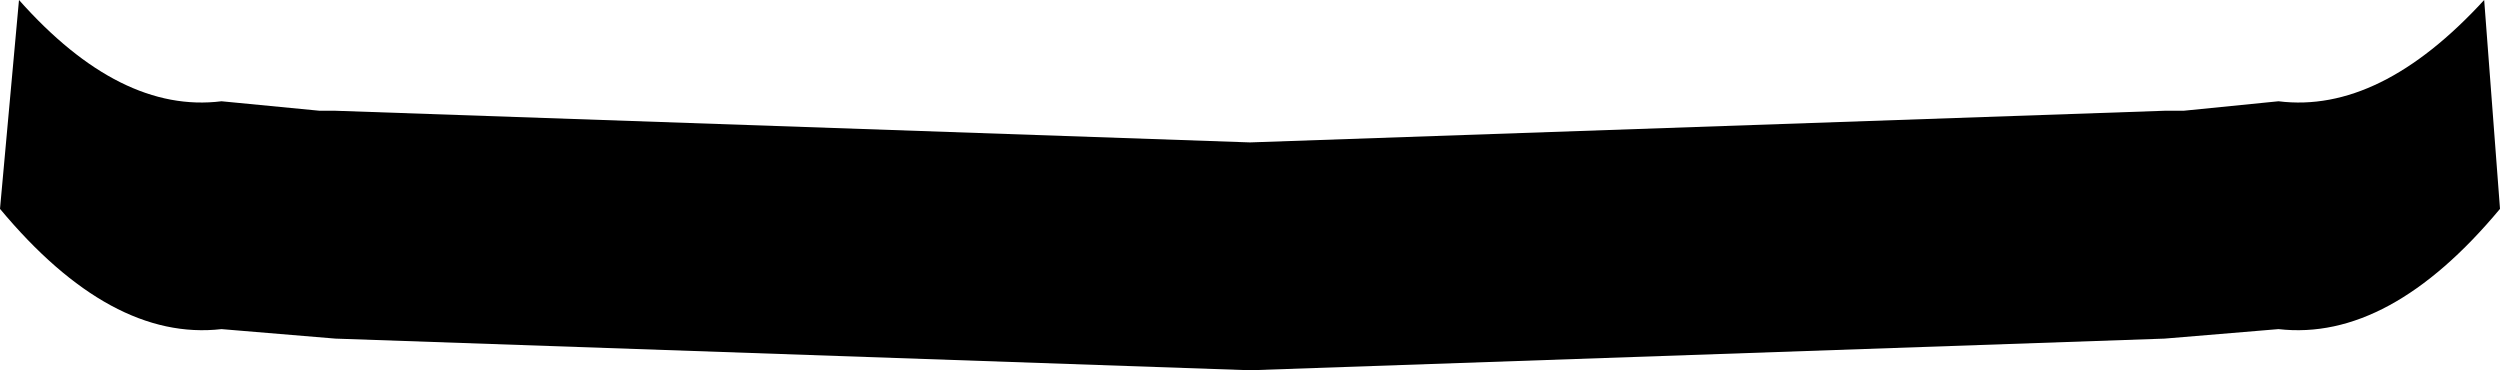 <?xml version="1.0" encoding="UTF-8" standalone="no"?>
<svg xmlns:xlink="http://www.w3.org/1999/xlink" height="5.85px" width="39.5px" xmlns="http://www.w3.org/2000/svg">
  <g transform="matrix(1.0, 0.0, 0.0, 1.0, -380.25, -142.45)">
    <path d="M380.25 145.75 L380.55 142.45 Q382.15 144.25 383.75 144.05 L385.3 144.2 385.55 144.2 400.0 144.7 414.45 144.2 414.75 144.2 416.25 144.05 Q417.85 144.25 419.5 142.45 L419.75 145.75 Q418.0 147.85 416.25 147.65 L414.45 147.8 400.0 148.3 385.55 147.8 383.75 147.65 Q382.0 147.85 380.25 145.75" fill="#000000" fill-rule="evenodd" stroke="none"/>
  </g>
</svg>
